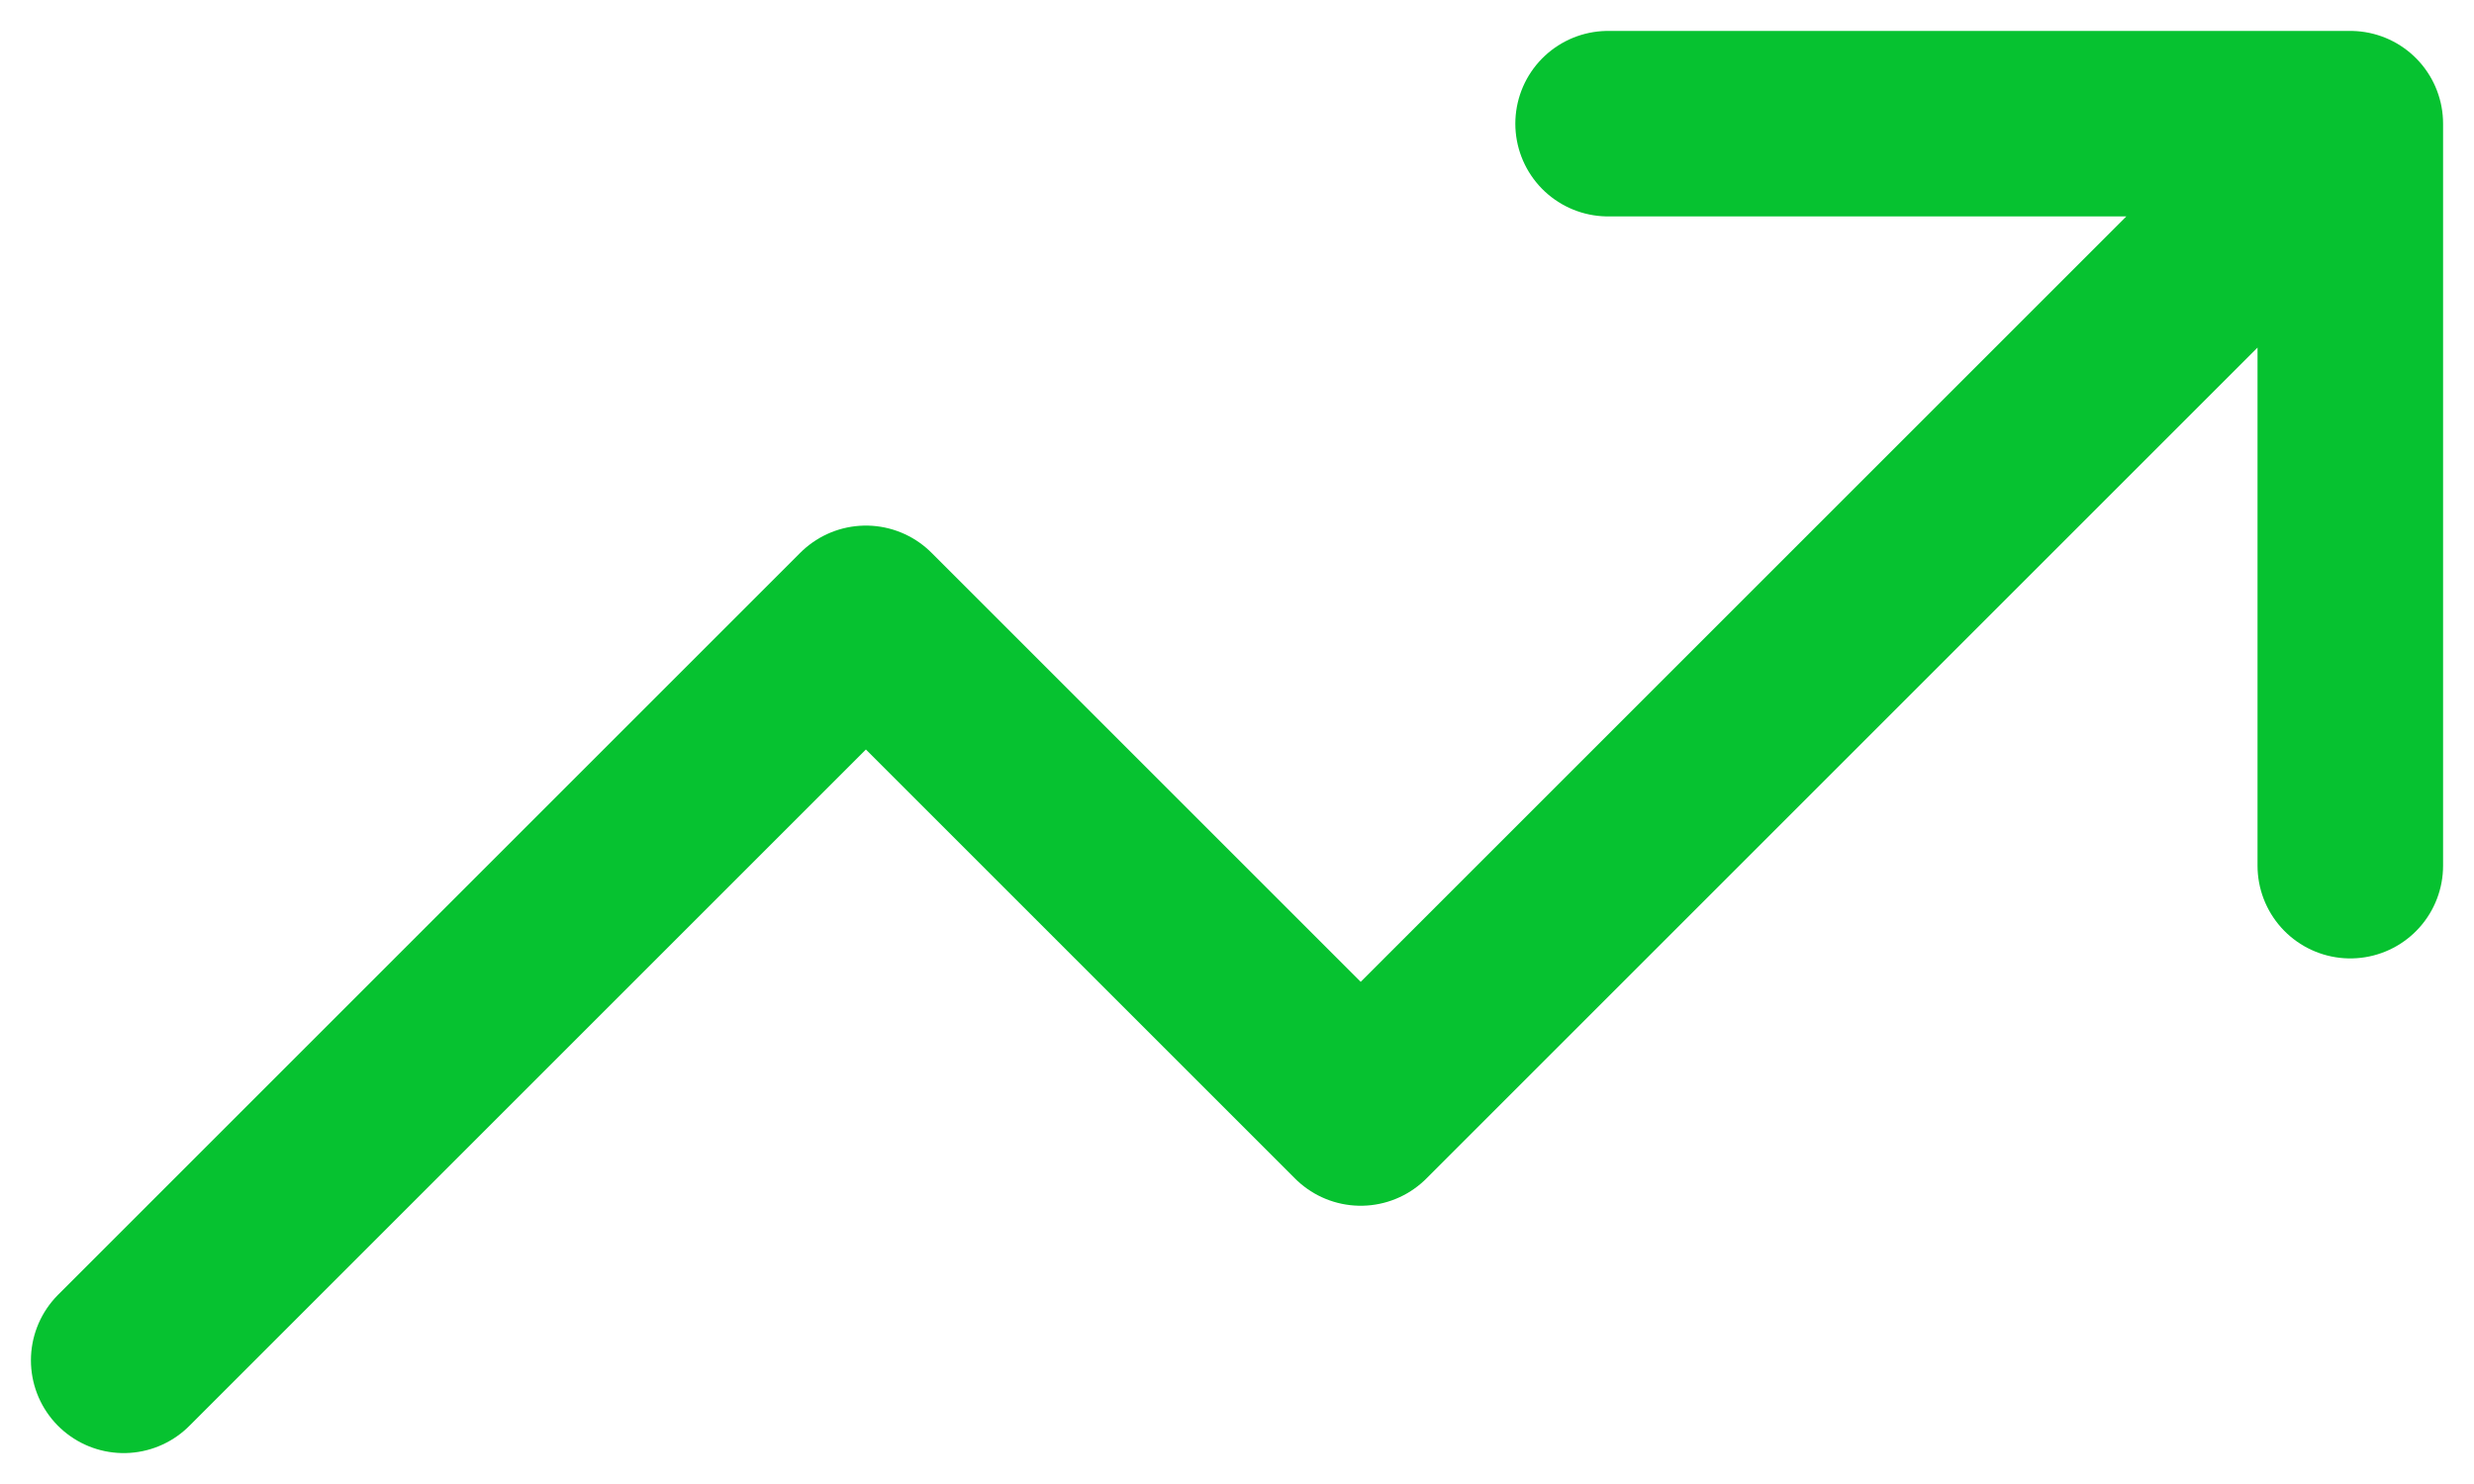 <svg width="20" height="12" viewBox="0 0 20 12" fill="none" xmlns="http://www.w3.org/2000/svg">
<path d="M19 1L11 9L7 5L1 11M19 1H13M19 1V7" stroke="#06C230" stroke-width="1.5" stroke-linecap="round" stroke-linejoin="round"/>
</svg>

